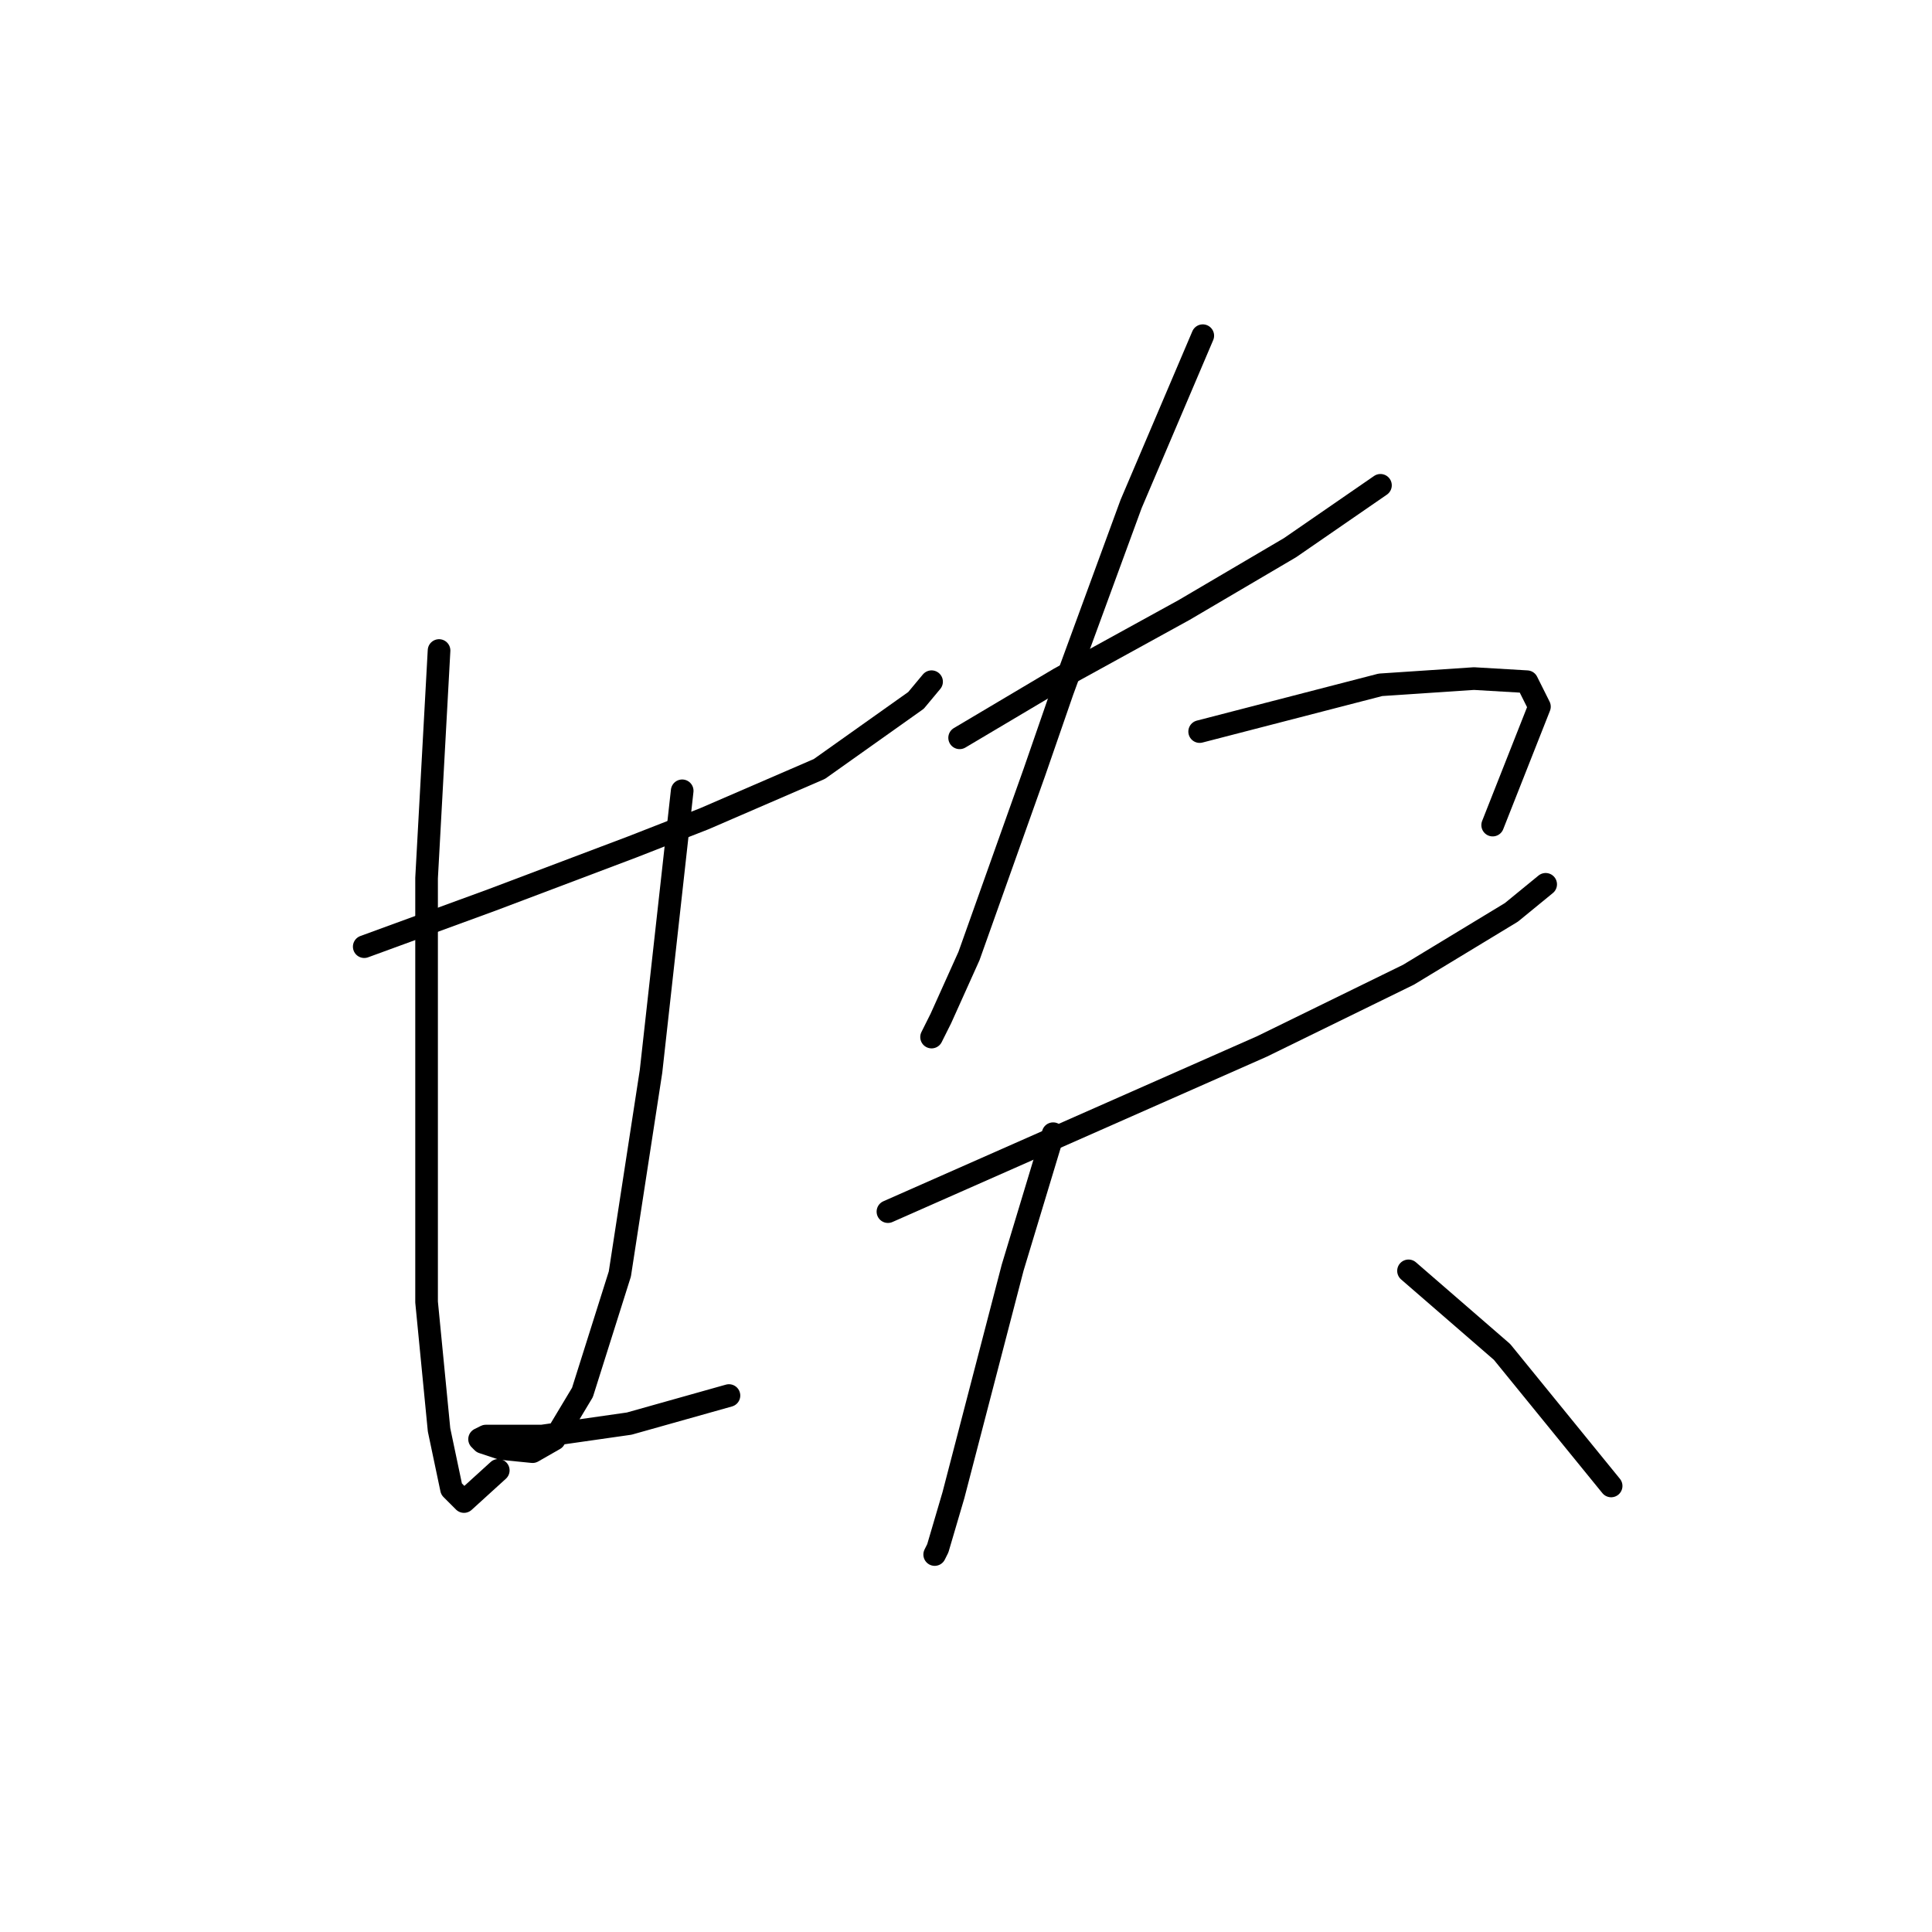 <?xml version="1.0" standalone="no"?>
    <svg width="256" height="256" xmlns="http://www.w3.org/2000/svg" version="1.1">
    <polyline stroke="black" stroke-width="3" stroke-linecap="round" fill="transparent" stroke-linejoin="round" points="48.263 125.438 65.198 119.242 83.785 112.22 93.286 108.503 108.569 101.894 121.373 92.807 123.438 90.329 123.438 90.329 " />
        <polyline stroke="black" stroke-width="3" stroke-linecap="round" fill="transparent" stroke-linejoin="round" points="58.176 86.198 56.524 116.351 56.524 148.156 56.524 172.526 58.176 189.461 59.829 197.309 61.481 198.961 66.024 194.83 66.024 194.83 " />
        <polyline stroke="black" stroke-width="3" stroke-linecap="round" fill="transparent" stroke-linejoin="round" points="90.394 104.786 86.264 141.96 82.133 168.808 77.177 184.504 73.459 190.7 70.568 192.352 66.437 191.939 63.959 191.113 63.546 190.7 64.372 190.287 71.807 190.287 83.372 188.635 96.59 184.917 96.59 184.917 " />
        <polyline stroke="black" stroke-width="3" stroke-linecap="round" fill="transparent" stroke-linejoin="round" points="127.156 97.764 140.373 89.916 156.895 80.829 170.939 72.568 182.918 64.307 182.918 64.307 " />
        <polyline stroke="black" stroke-width="3" stroke-linecap="round" fill="transparent" stroke-linejoin="round" points="159.374 44.48 149.874 66.785 140.786 91.568 137.069 102.307 128.395 126.677 124.677 134.938 123.438 137.416 123.438 137.416 " />
        <polyline stroke="black" stroke-width="3" stroke-linecap="round" fill="transparent" stroke-linejoin="round" points="158.961 96.938 182.918 90.742 195.309 89.916 202.331 90.329 203.983 93.633 197.787 109.329 197.787 109.329 " />
        <polyline stroke="black" stroke-width="3" stroke-linecap="round" fill="transparent" stroke-linejoin="round" points="117.656 160.547 167.222 138.656 186.635 129.155 200.266 120.894 204.809 117.177 204.809 117.177 " />
        <polyline stroke="black" stroke-width="3" stroke-linecap="round" fill="transparent" stroke-linejoin="round" points="139.547 150.221 134.178 167.982 126.33 198.135 124.264 205.157 123.851 205.983 123.851 205.983 " />
        <polyline stroke="black" stroke-width="3" stroke-linecap="round" fill="transparent" stroke-linejoin="round" points="186.635 168.395 199.027 179.135 213.483 196.896 213.483 196.896 " />
        </svg>